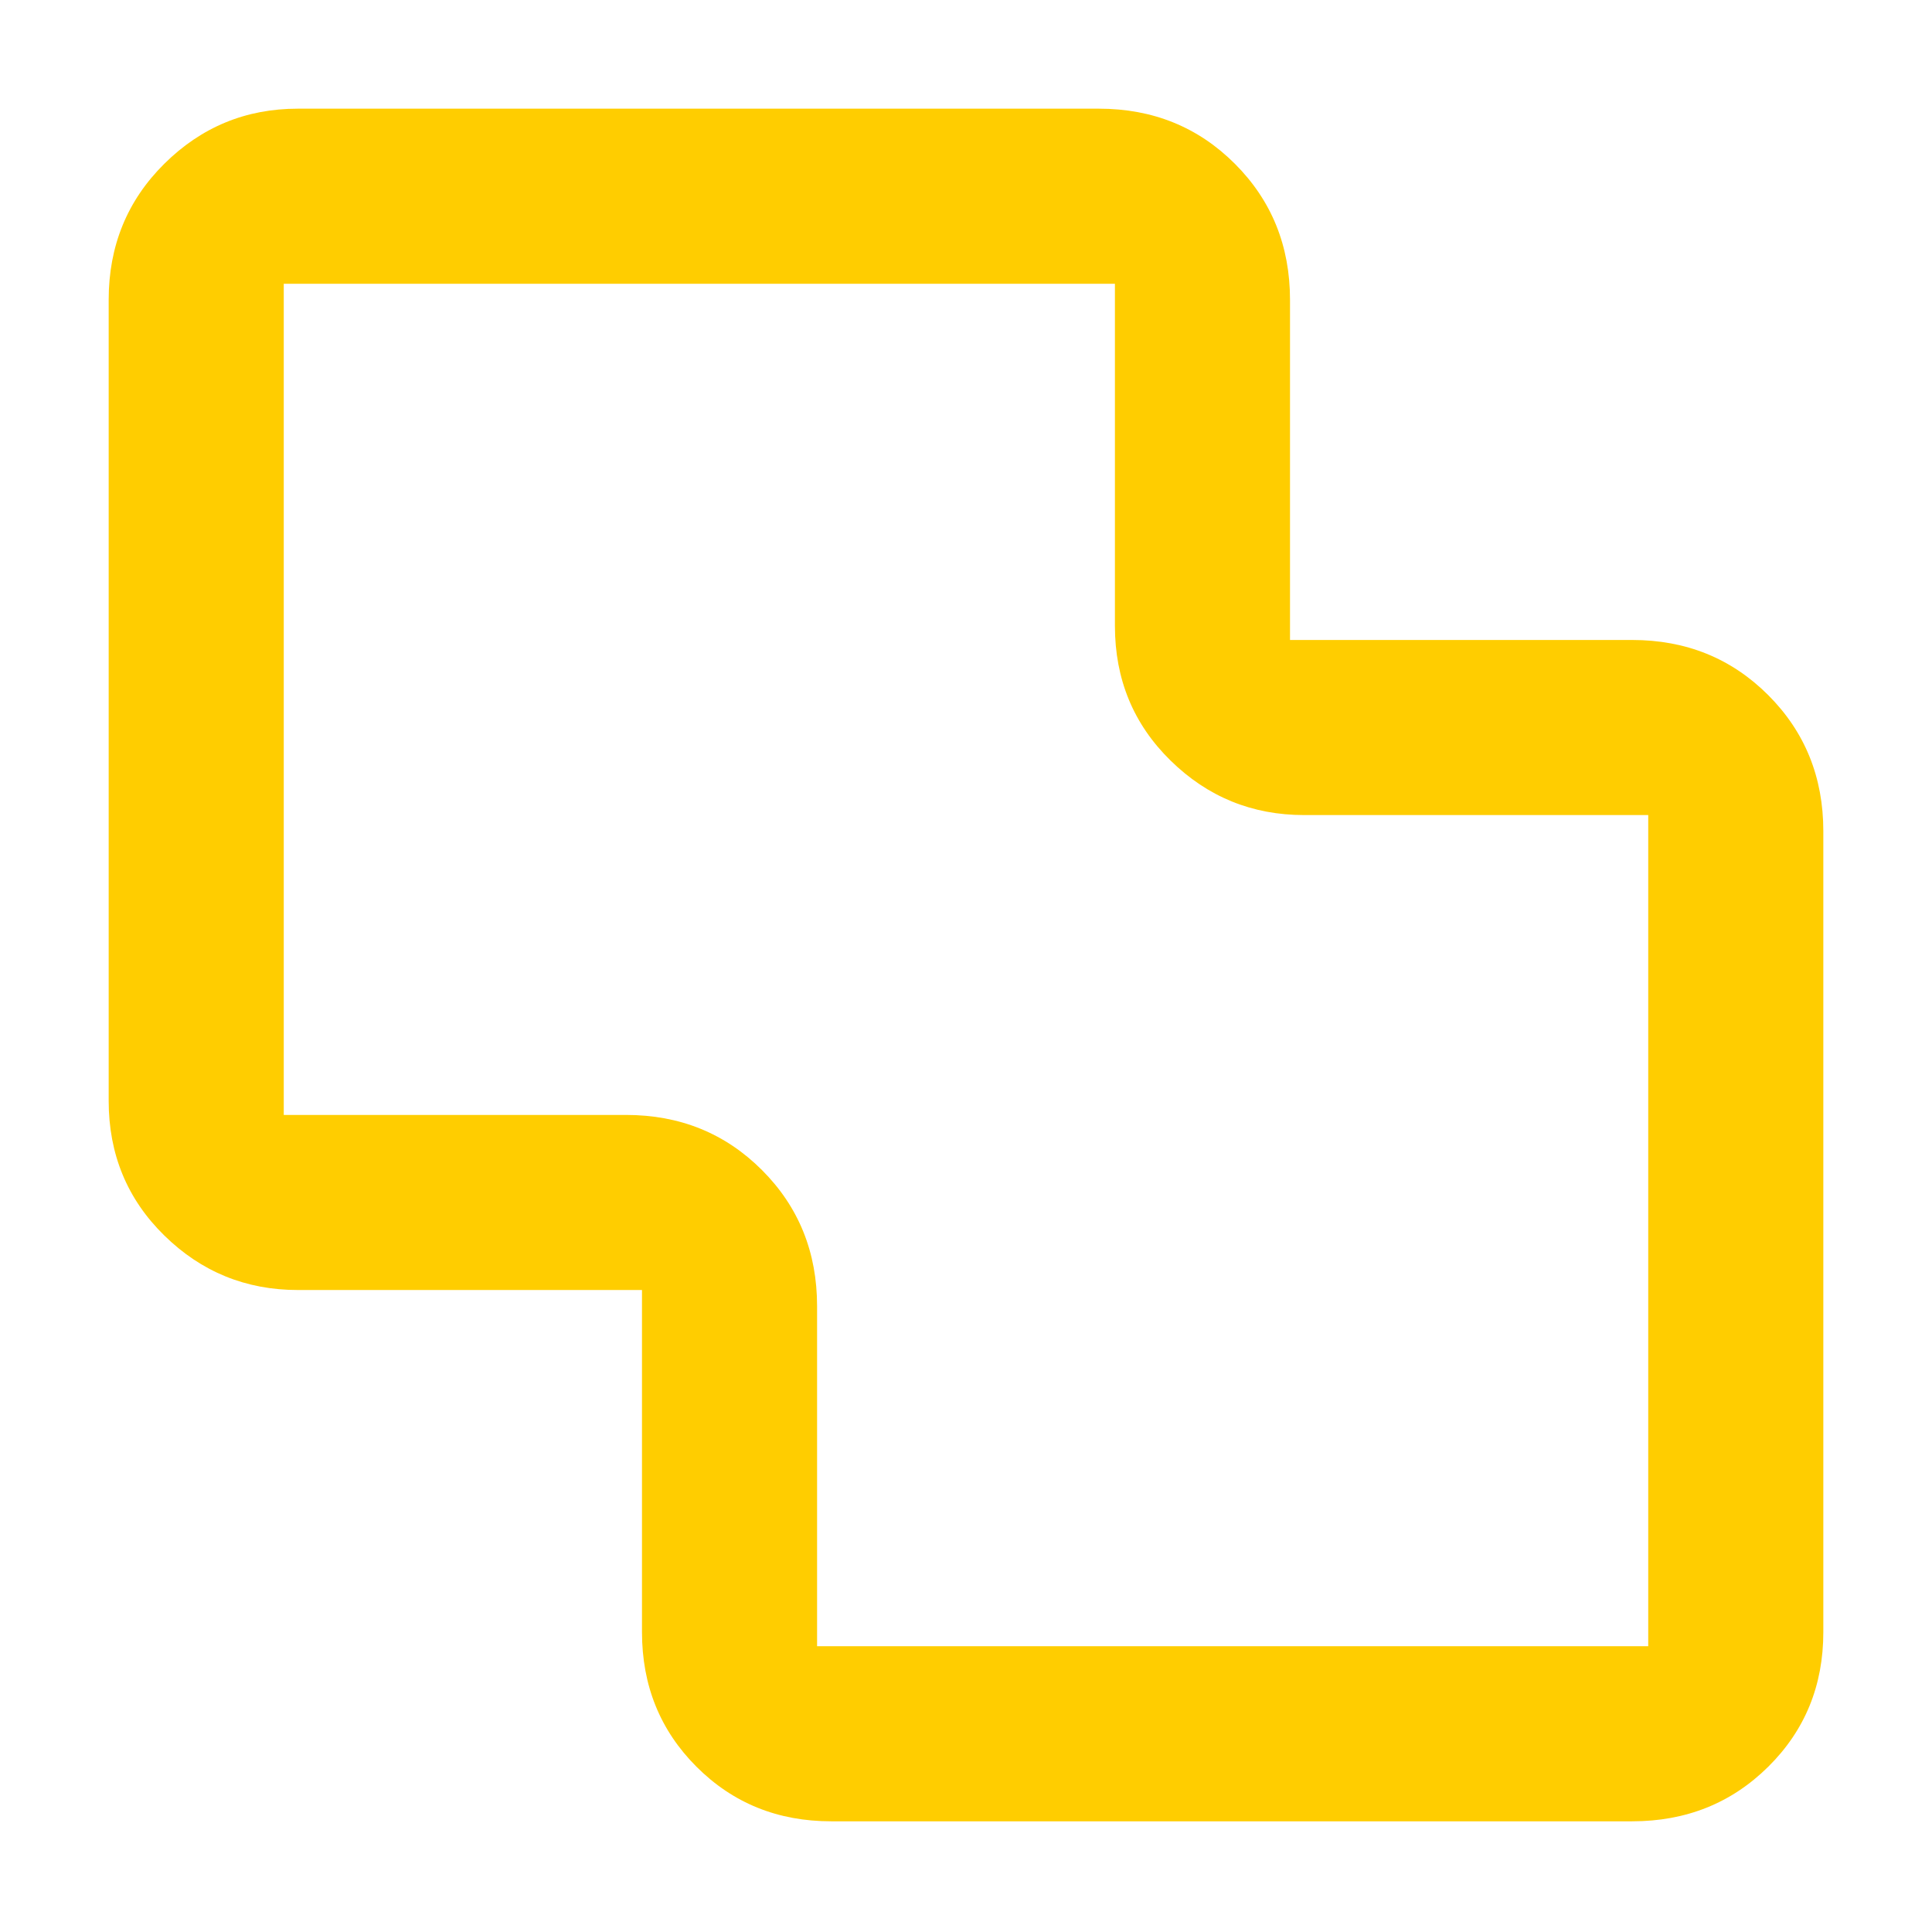 <svg xmlns="http://www.w3.org/2000/svg" height="48" viewBox="0 -960 960 960" width="48"><path fill="rgb(255, 205, 0)" d="M413-55q-39.8 0-66.9-27.1Q319-109.2 319-149v-170H148q-38.75 0-66.37-27.1Q54-373.2 54-413v-398q0-40.21 27.63-67.61Q109.25-906 148-906h398q40.21 0 67.61 27.39Q641-851.21 641-811v169h170q40.21 0 67.61 27.39Q906-587.21 906-547v398q0 39.8-27.39 66.9Q851.21-55 811-55H413Zm-7-87h413v-413H648q-38.75 0-66.37-27.1Q554-609.2 554-649v-170H141v413h170q40.21 0 67.61 27.39Q406-351.21 406-311v169Zm74-338Z"/></svg>